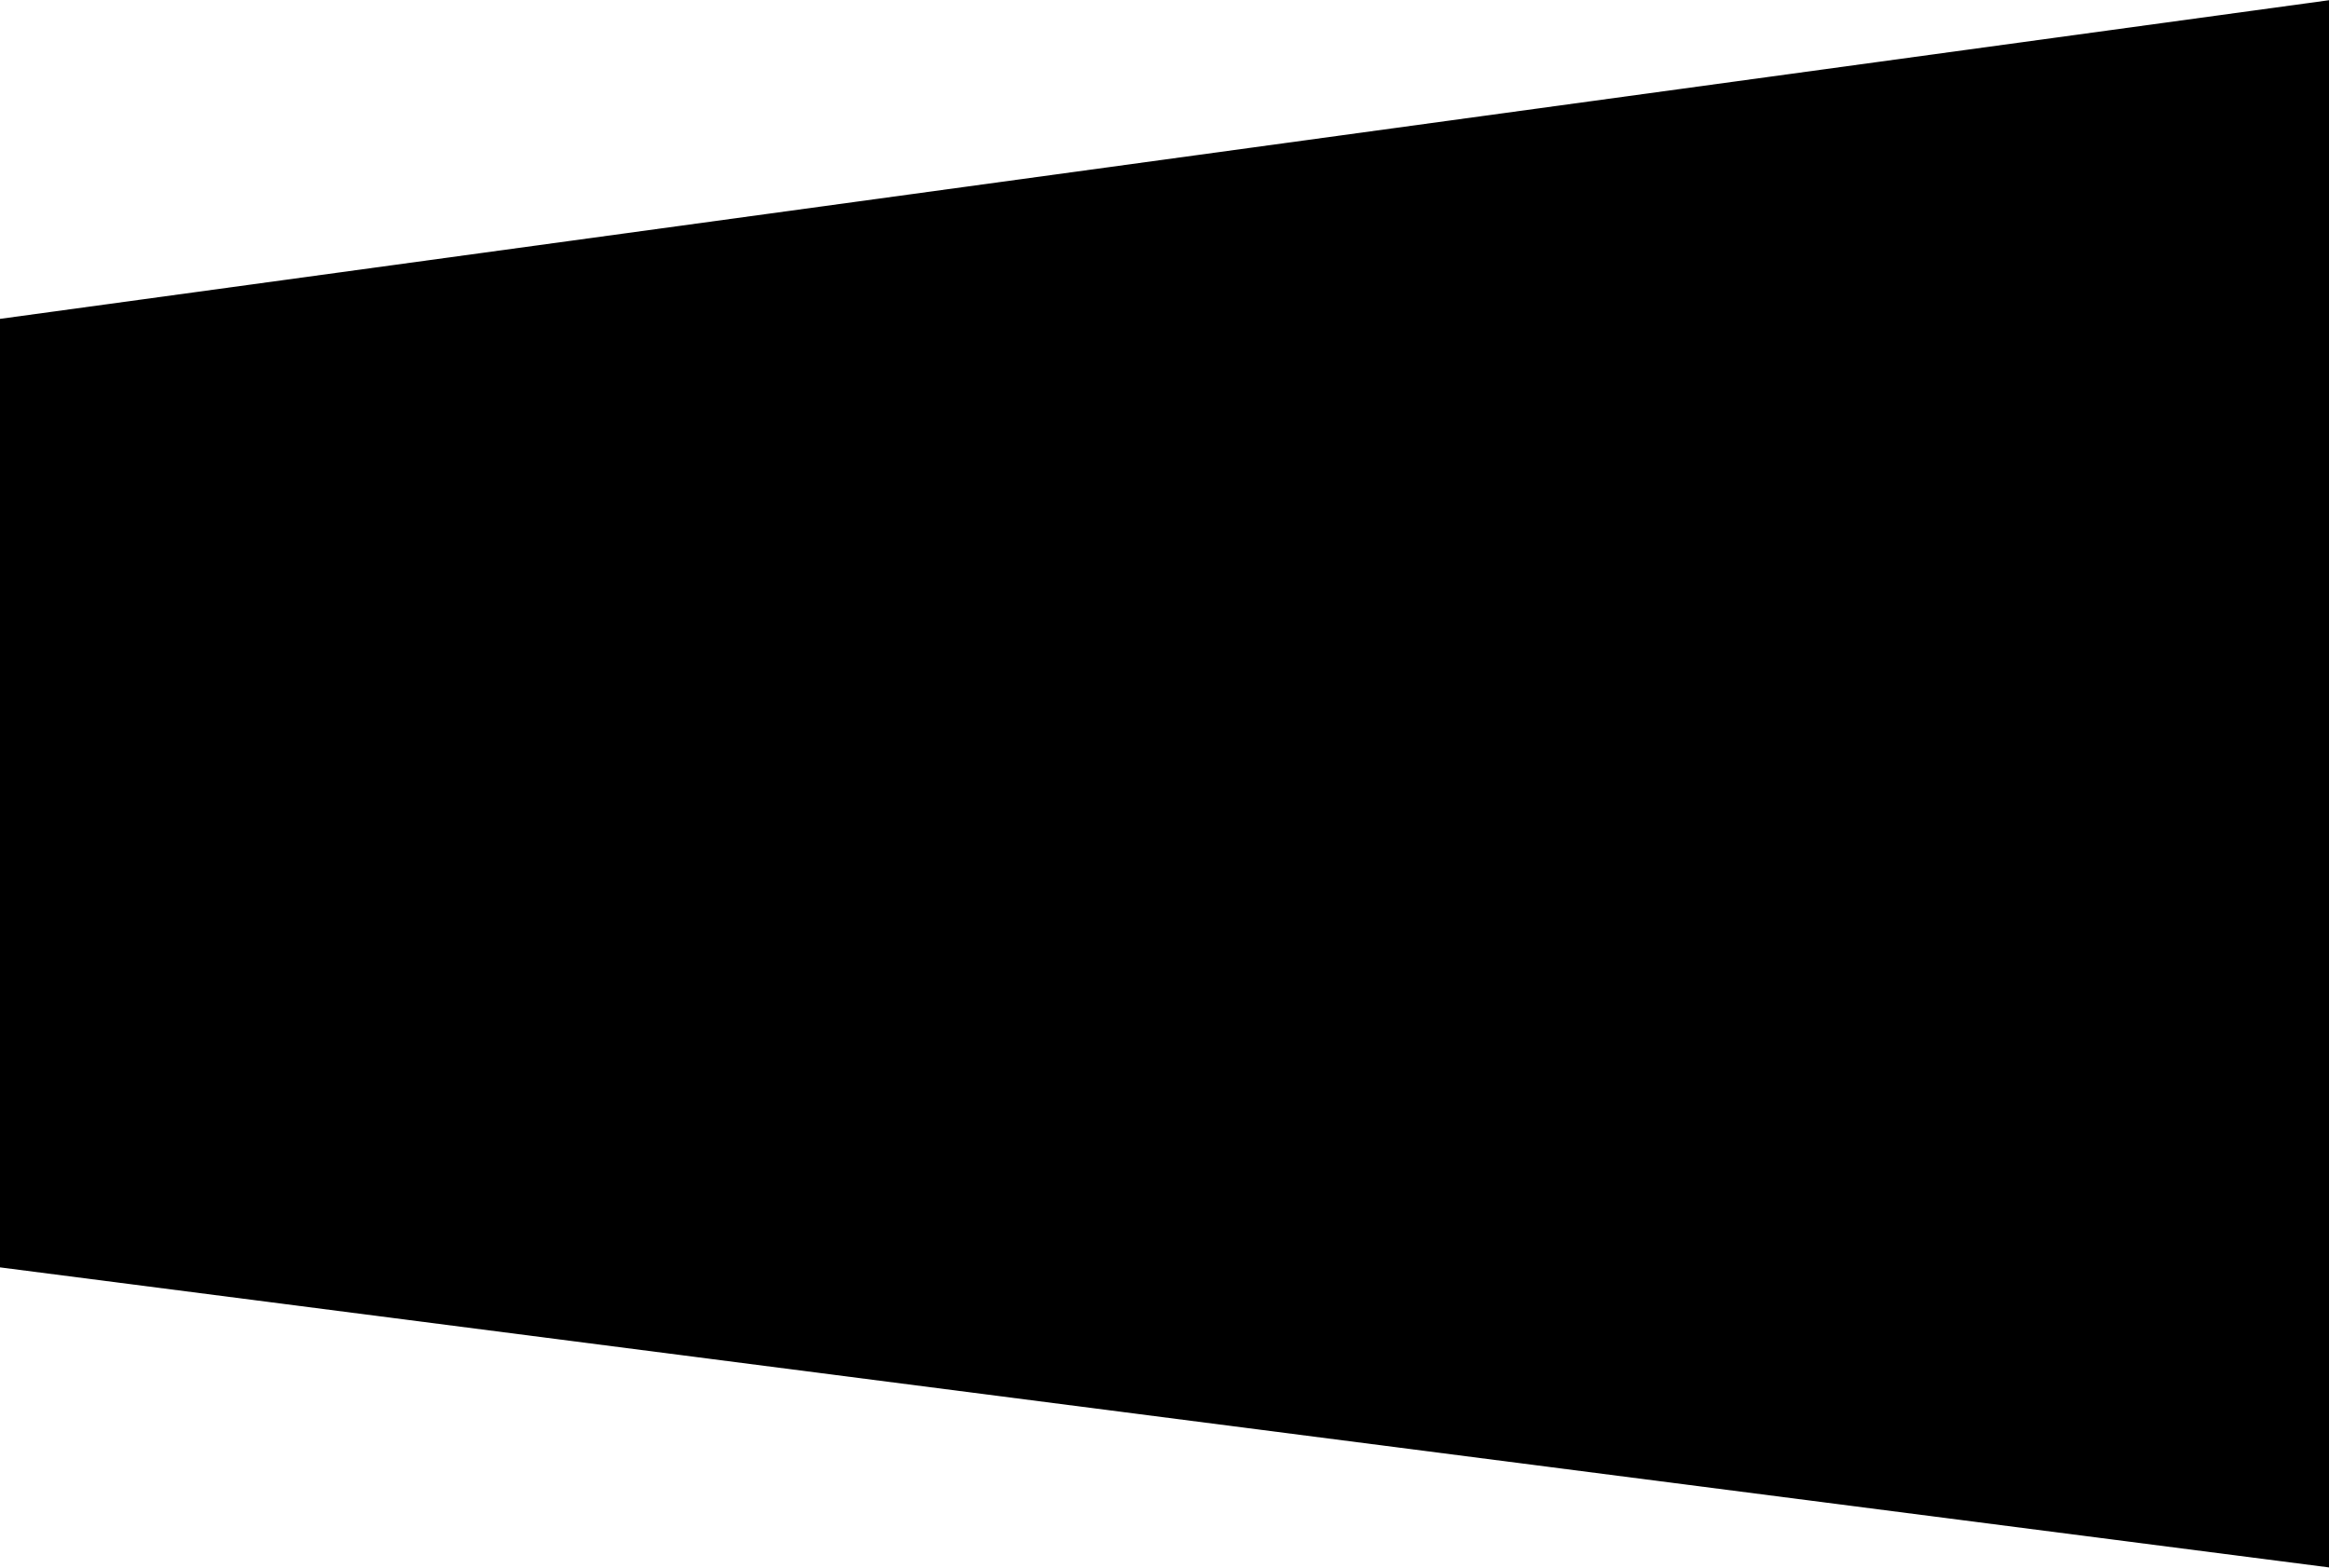 <?xml version="1.0" encoding="utf-8"?>
<!-- Generator: Adobe Illustrator 22.0.1, SVG Export Plug-In . SVG Version: 6.00 Build 0)  -->
<svg version="1.1" id="Layer_1" xmlns="http://www.w3.org/2000/svg" xmlns:xlink="http://www.w3.org/1999/xlink" x="0px" y="0px"
	 viewBox="0 0 1439 969" style="enable-background:new 0 0 1439 969;" xml:space="preserve">
<path d="M0,197L1440,0v968.5L0,783V197z"/>
</svg>

